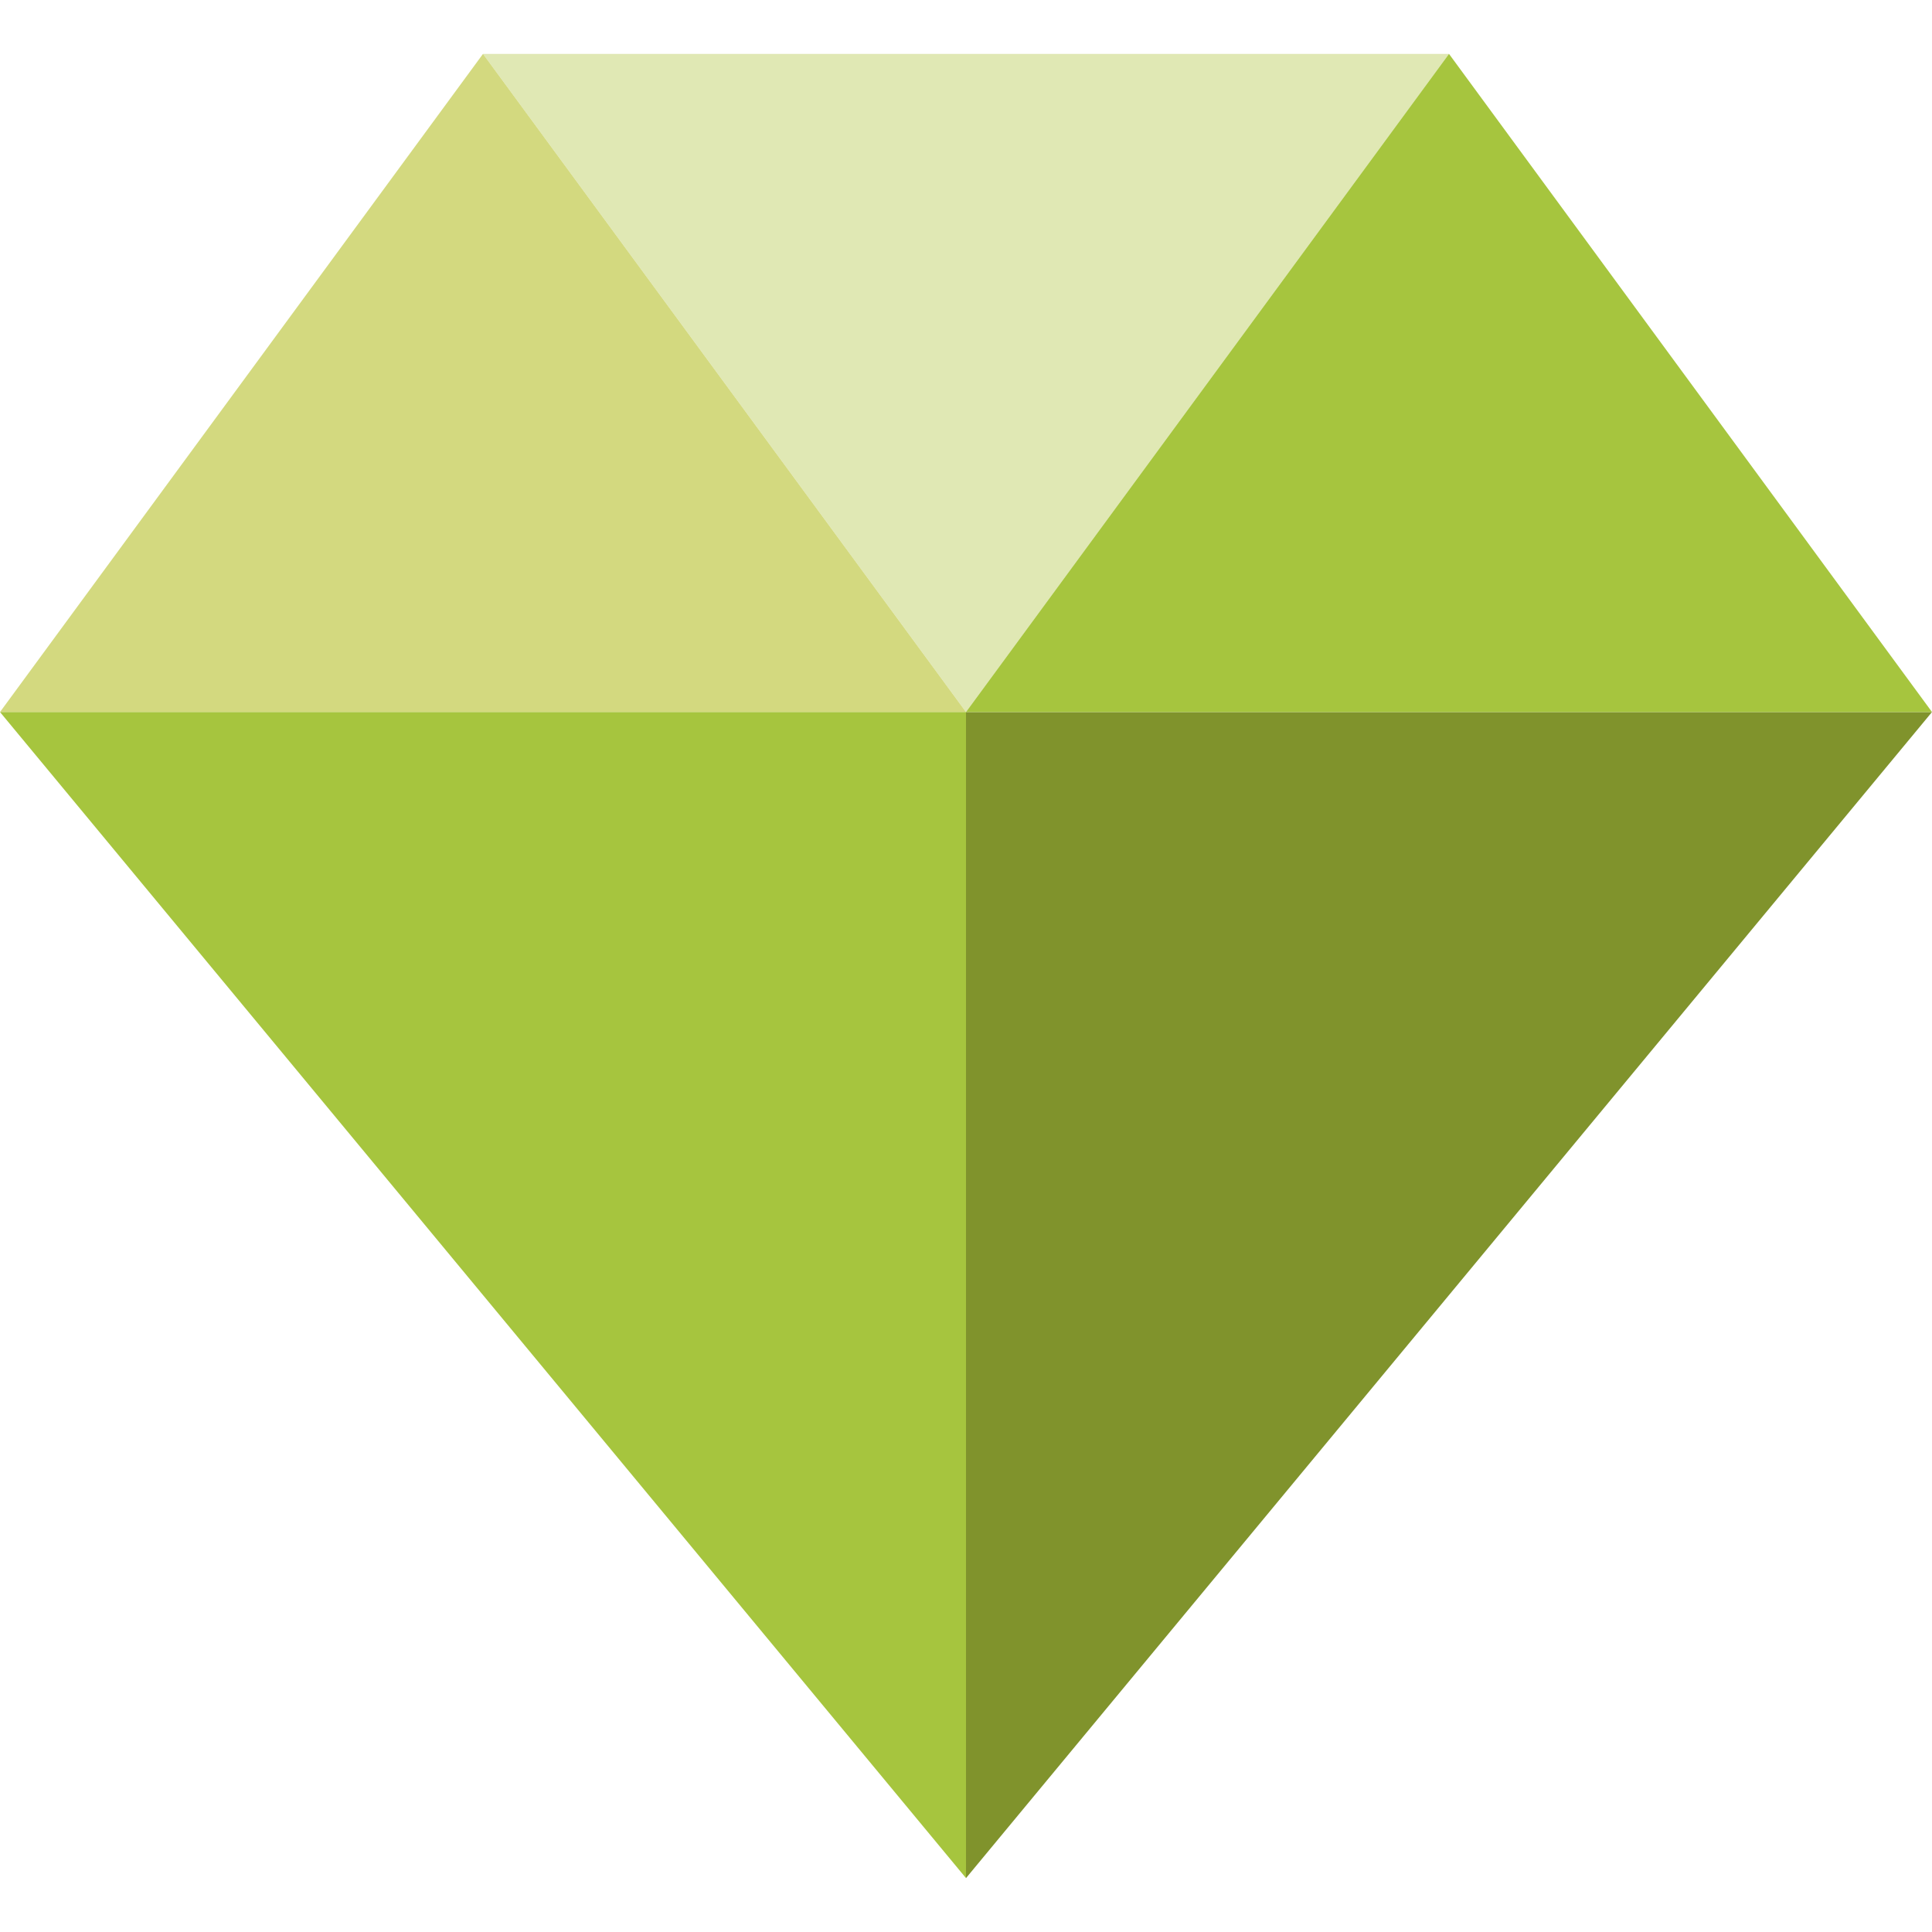 <svg width="800" height="800" viewBox="0 0 800 800" fill="none" xmlns="http://www.w3.org/2000/svg">
<g clip-path="url(#clip0_139_39)">
<path d="M600 22.312H200L400 294.839L600 22.312Z" fill="#E0E8B4"/>
<path d="M400 294.839V777.687L800 294.839H400Z" fill="#80932C"/>
<path d="M800 294.839L600 22.312L400 294.839H800Z" fill="#A6C53E"/>
<path d="M200 22.312L0 294.839H400L200 22.312Z" fill="#D3D97F"/>
<path d="M0 294.839L400 777.687V294.839H0Z" fill="#A6C53E"/>
</g>
<defs>
<clipPath id="clip0_139_39">
<rect width="800" height="800" fill="white"/>
</clipPath>
</defs>
</svg>
